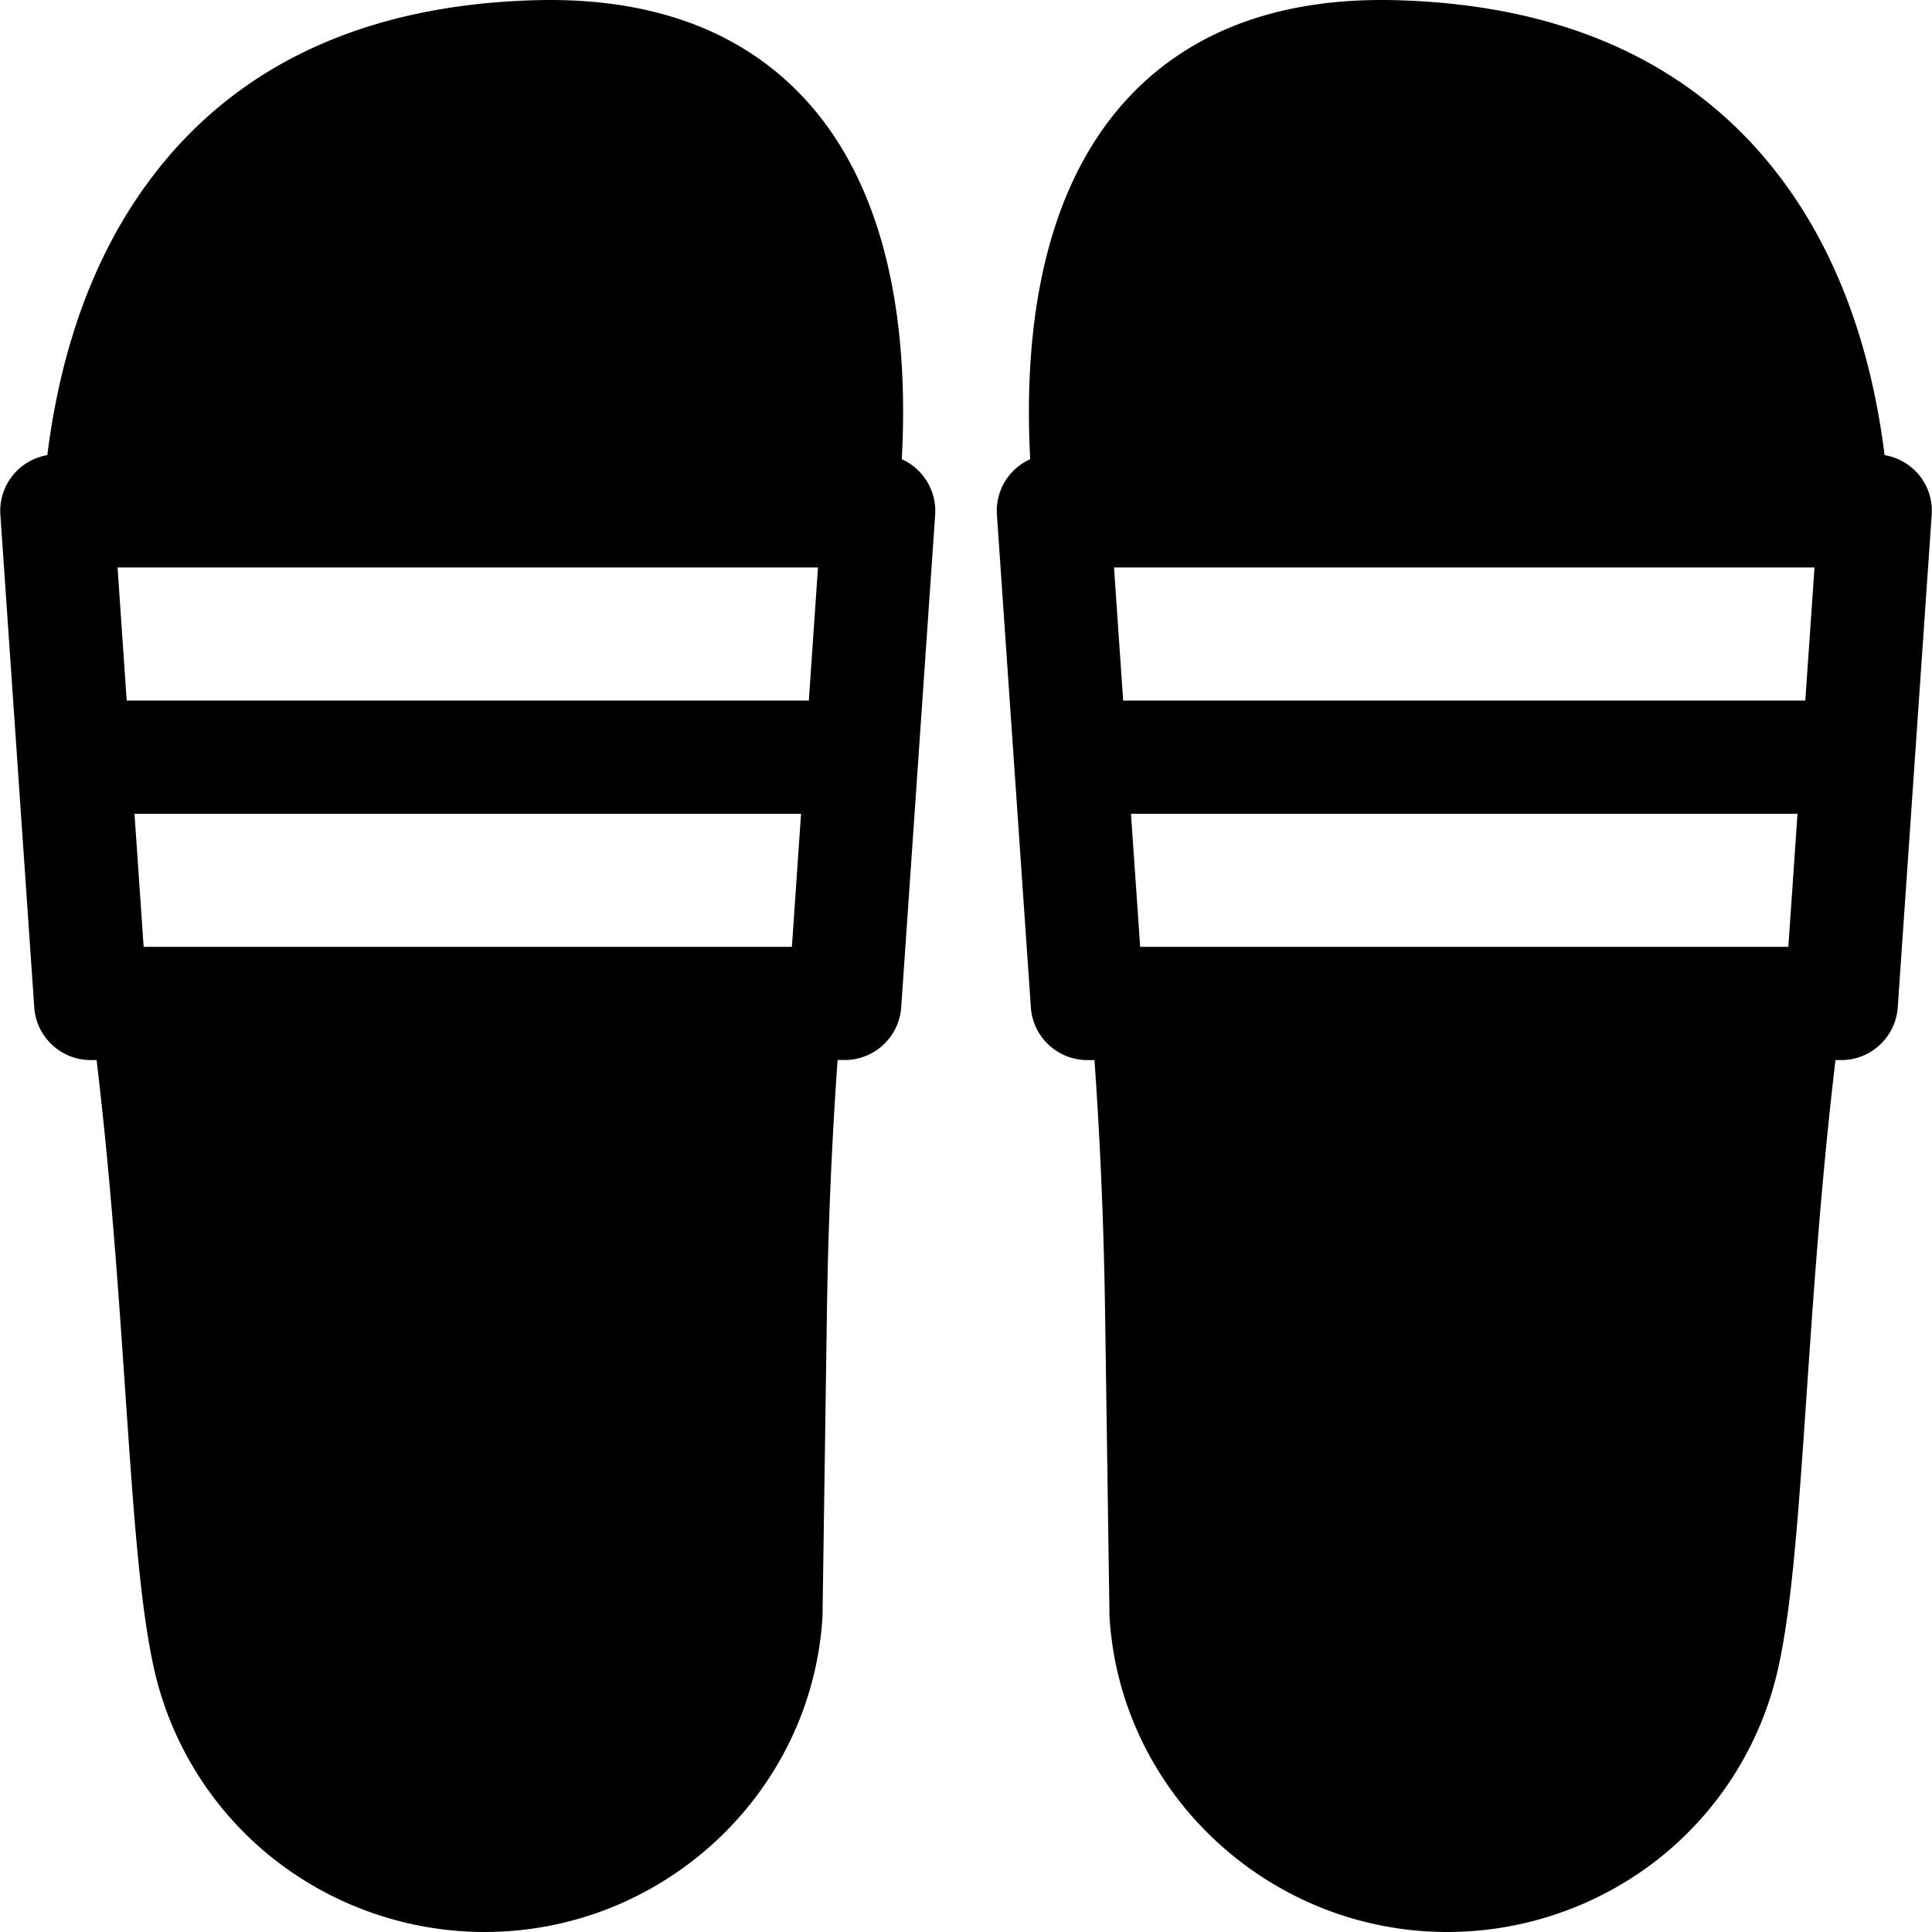 <svg viewBox="0 0 26 26" xmlns="http://www.w3.org/2000/svg" id="svg-icon">
  <g>
    <path
      d="M25.792 6.355a.761.761 0 00-.43-.23c-.18-1.438-.623-2.656-1.322-3.627C22.893.908 21.132.068 18.804.003c-1.548-.044-2.765.398-3.618 1.311-1.314 1.406-1.39 3.572-1.322 4.866a.76.76 0 00-.448.747l.457 6.63c.027.399.36.709.76.709h.096c.078 1.11.125 2.213.142 3.349l.06 4.131.002.04C15.091 24.149 17.088 26 19.48 26a4.6 4.6 0 002.84-.985 4.524 4.524 0 001.602-2.53c.195-.85.281-2.12.391-3.727.093-1.36.197-2.88.388-4.492h.078c.4 0 .732-.31.76-.71l.457-6.629a.761.761 0 00-.203-.572zm-1.725 6.387h-8.723l-.124-1.79h8.97l-.123 1.79zm.228-3.314h-9.18l-.123-1.791h9.427l-.124 1.79z" />
    <path
      d="M12.381 6.355a.762.762 0 00-.245-.175c.069-1.294-.007-3.46-1.321-4.866C9.96.401 8.745-.04 7.197.003 4.869.068 3.107.907 1.96 2.499c-.7.97-1.143 2.188-1.323 3.626a.761.761 0 00-.632.802l.456 6.63c.028.399.36.709.76.709H1.3c.192 1.611.295 3.132.388 4.492.11 1.608.197 2.877.391 3.727a4.523 4.523 0 001.602 2.53 4.6 4.6 0 002.84.985c2.391 0 4.388-1.851 4.546-4.214l.002-.04.06-4.131c.017-1.136.064-2.238.143-3.35h.096c.4 0 .732-.31.76-.709l.457-6.628a.762.762 0 00-.204-.573zm-1.724 6.387H1.933l-.123-1.79h8.97l-.123 1.79zm.228-3.314h-9.18l-.123-1.791h9.426l-.123 1.79z" />
  </g>
</svg>
